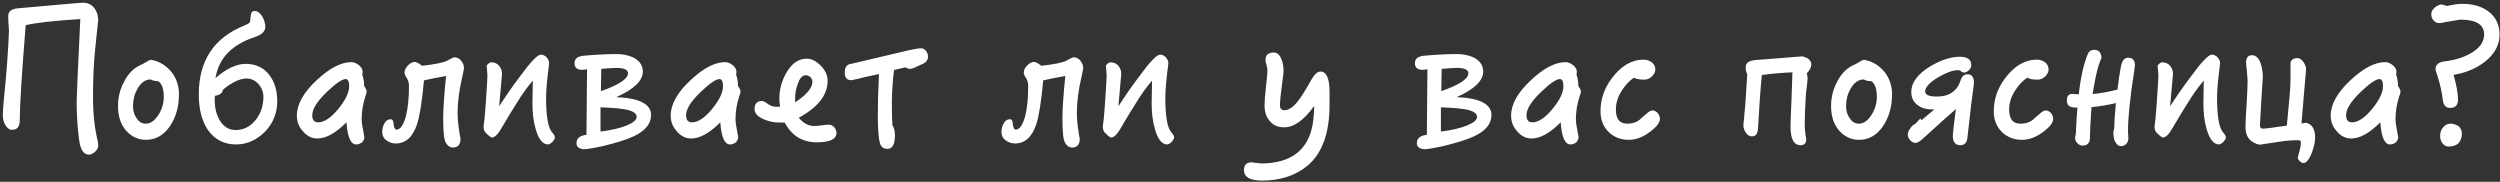 <?xml version="1.0" encoding="UTF-8"?>
<svg width="715px" height="52px" viewBox="0 0 715 52" version="1.1" xmlns="http://www.w3.org/2000/svg" xmlns:xlink="http://www.w3.org/1999/xlink">
    <rect x="0" y="0" width="715" height="52" fill="#333333" stroke="none"/>
    <!-- Generator: Sketch 40.3 (33839) - http://www.bohemiancoding.com/sketch -->
    <title>Побаливает ли у вас</title>
    <desc>Created with Sketch.</desc>
    <defs></defs>
    <g id="Page-1" stroke="none" stroke-width="1" fill="none" fill-rule="evenodd">
        <g id="Desktop" transform="translate(-332, -213)" fill="#FFFFFF">
            <g id="Group" transform="translate(330, 234)">
                <path d="M30.085,20.695 C30.085,20.145 30.03,19.76 29.975,19.43 C29.04,15.69 28.6,11.4 28.6,6.615 C28.6,1.28 28.82,-3.725 29.37,-8.455 C29.81,-12.8 30.085,-15.055 30.085,-15.275 C30.085,-16.54 29.7,-17.64 29.04,-18.63 C28.16,-19.675 27.115,-20.225 25.795,-20.225 C25.025,-20.225 18.865,-19.675 7.205,-18.63 C5.28,-18.465 4.345,-17.75 4.345,-16.43 C4.345,-15.715 4.4,-14.285 4.565,-12.195 C4.345,-6.64 3.905,-0.37 3.19,6.615 C2.915,9.2 2.805,11.015 2.805,12.005 C2.805,12.94 3.025,13.82 3.465,14.645 C4.015,15.635 4.675,16.13 5.445,16.13 C6.875,16.13 7.645,15.25 7.645,13.49 C7.645,9.53 8.195,0.4 9.35,-13.79 C11.99,-14.45 17.215,-15.055 24.97,-15.55 C24.255,-0.81 23.925,7 23.925,7.88 C23.925,11.73 24.145,15.47 24.64,19.045 C24.97,21.795 25.905,23.225 27.445,23.225 C27.94,23.225 28.545,22.95 29.205,22.4 C29.755,21.85 30.085,21.245 30.085,20.695 L30.085,20.695 Z M53.185,5.9 C53.185,3.755 52.58,1.775 51.37,0.015 C50.105,-1.69 48.51,-2.9 46.585,-3.56 C45.815,-3.78 45.375,-3.89 45.265,-3.89 C44.825,-3.89 44.33,-3.615 43.67,-3.175 C42.9,-2.735 42.295,-2.405 41.855,-2.24 C39.985,-1.305 38.445,0.345 37.345,2.655 C36.245,4.745 35.75,7 35.75,9.365 C35.75,12.17 36.465,14.48 38.005,16.295 C39.545,18.055 41.47,18.99 43.78,18.99 C46.42,18.99 48.675,17.78 50.49,15.25 C52.25,12.72 53.185,9.64 53.185,5.9 L53.185,5.9 Z M48.84,6.725 C48.84,8.595 48.29,10.3 47.3,11.895 C46.2,13.545 45.045,14.37 43.725,14.37 C42.625,14.37 41.745,13.875 41.085,12.83 C40.37,11.84 40.04,10.685 40.04,9.365 C40.04,7.605 40.425,5.955 41.305,4.415 C42.295,2.655 43.56,1.72 45.1,1.72 C45.65,2.05 46.365,2.215 47.245,2.215 C48.29,2.875 48.84,4.415 48.84,6.725 L48.84,6.725 Z M81.29,7.935 C81.29,4.91 80.52,2.435 79.09,0.51 C77.44,-1.635 75.185,-2.735 72.27,-2.735 C69.63,-2.735 66.715,-1.36 63.635,1.335 C64.515,-4.275 68.255,-8.235 74.965,-10.435 C76.89,-11.095 77.88,-12.03 77.88,-13.35 C77.88,-14.285 77.55,-15.275 77,-16.32 C76.34,-17.31 75.625,-17.86 74.855,-17.86 C74.14,-17.86 73.755,-17.365 73.7,-16.43 C73.59,-15.33 73.535,-14.78 73.48,-14.67 C73.315,-14.395 72.765,-14.065 71.83,-13.68 C63.14,-10.16 58.85,-3.615 58.85,6.01 C58.85,10.135 59.675,13.49 61.435,16.13 C63.36,18.88 66.055,20.31 69.52,20.31 C72.6,20.31 75.295,19.1 77.715,16.735 C80.08,14.315 81.29,11.4 81.29,7.935 L81.29,7.935 Z M77.33,6.67 C77.33,9.31 76.56,11.51 75.075,13.38 C73.535,15.25 71.61,16.185 69.41,16.185 C67.65,16.185 66.165,15.415 65.065,13.765 C63.965,12.115 63.415,10.08 63.415,7.605 C63.415,7.33 63.415,6.945 63.47,6.395 C64.845,6.23 65.615,5.625 65.78,4.635 C68.31,2.545 70.62,1.445 72.6,1.445 C73.81,1.445 74.91,1.995 75.9,2.985 C76.835,4.085 77.33,5.295 77.33,6.67 L77.33,6.67 Z M106.865,5.24 C106.865,4.745 106.59,4.195 106.15,3.645 C106.15,2.38 105.93,1.28 105.6,0.29 C105.655,0.07 105.71,-0.205 105.71,-0.48 C105.71,-1.14 105.325,-1.8 104.665,-2.35 C103.95,-2.9 103.235,-3.23 102.52,-3.23 C99.495,-3.23 96.195,-1.47 92.565,1.94 C88.77,5.46 86.9,8.87 86.9,12.06 C86.9,13.765 87.45,15.25 88.66,16.57 C89.815,17.945 91.19,18.605 92.785,18.605 C95.26,18.605 98.01,17.065 101.09,13.985 C101.365,18.165 102.3,20.31 103.895,20.31 C104.445,20.31 104.995,20.09 105.49,19.76 C105.93,19.32 106.205,18.77 106.205,18.22 C106.205,18.055 106.04,17.395 105.82,16.075 C105.545,14.81 105.435,13.82 105.435,13.16 C105.435,10.96 105.765,8.76 106.535,6.45 C106.755,5.845 106.865,5.46 106.865,5.24 L106.865,5.24 Z M101.86,3.645 C101.86,5.515 100.76,7.715 98.67,10.245 C96.58,12.775 94.655,13.985 93.005,13.985 C91.85,13.985 91.3,13.325 91.3,11.95 C91.3,10.19 92.675,7.99 95.48,5.295 C98.01,2.875 99.825,1.61 100.87,1.61 C101.53,1.61 101.86,2.325 101.86,3.645 L101.86,3.645 Z M134.695,-1.47 C134.695,-2.295 134.42,-3.01 133.87,-3.67 C133.375,-4.275 132.77,-4.605 132,-4.605 C131.67,-4.605 131.01,-4.275 130.02,-3.725 C129.03,-3.12 126.61,-2.625 122.705,-2.185 C121.825,-2.9 121.11,-3.285 120.615,-3.285 C120.01,-3.285 119.35,-2.955 118.69,-2.295 C118.03,-1.635 117.7,-0.92 117.7,-0.26 C117.7,0.18 117.92,0.73 118.36,1.335 C118.745,1.995 118.965,2.71 118.965,3.535 C118.965,6.945 118.69,9.75 118.14,12.06 C117.425,14.755 116.49,16.075 115.39,16.075 C114.95,16.075 114.62,15.415 114.51,13.985 C114.4,13.435 114.18,13.105 113.74,13.105 C112.97,13.105 112.42,13.49 112.035,14.15 C111.54,14.92 111.32,15.8 111.32,16.735 C111.32,17.78 111.705,18.55 112.53,19.155 C113.3,19.705 114.18,20.035 115.17,20.035 C118.03,20.035 120.065,18.165 121.275,14.535 C122.045,12.225 122.705,8.045 123.255,1.995 C124.63,1.665 126.72,1.225 129.58,0.73 C129.03,6.12 128.755,10.19 128.755,12.94 C128.755,16.57 128.975,18.825 129.47,19.76 C129.965,20.695 130.68,21.19 131.56,21.19 C132.99,21.19 133.705,20.31 133.705,18.66 C133.485,17.67 133.375,16.79 133.265,16.02 C132.99,14.15 132.88,12.555 132.88,11.18 C132.88,8.21 133.32,4.745 134.255,0.785 C134.53,-0.535 134.695,-1.25 134.695,-1.47 L134.695,-1.47 Z M160.71,18.33 C160.71,17.945 160.435,17.45 159.94,16.9 C158.73,15.58 158.18,12.225 158.18,6.835 C158.18,4.91 158.455,1.665 159.06,-2.9 C159.06,-3.505 158.785,-4.055 158.345,-4.605 C157.85,-5.1 157.3,-5.375 156.695,-5.375 C155.76,-5.375 153.78,-3.34 150.81,0.73 C148.39,3.92 146.41,6.835 144.76,9.365 C145.145,5.075 145.42,1.94 145.585,0.07 C145.585,-0.81 145.255,-1.58 144.705,-2.24 C144.155,-2.845 143.44,-3.175 142.56,-3.175 C142.065,-3.175 141.625,-2.845 141.185,-2.24 C141.295,-0.645 141.405,0.29 141.405,0.51 C141.405,1.5 141.24,3.975 140.965,7.99 L140.855,9.585 C140.8,10.41 140.69,11.51 140.58,12.885 C140.415,14.205 140.305,15.03 140.305,15.36 C140.36,16.13 140.58,16.735 141.02,17.065 C141.9,17.945 142.45,18.33 142.67,18.33 C143.44,18.33 144.375,17.505 145.365,15.745 C147.4,12.335 148.83,9.915 149.71,8.595 C151.14,6.23 152.68,4.03 154.385,2.05 C154.385,2.6 154.33,3.755 154.33,5.46 C154.275,7.22 154.275,8.155 154.275,8.375 C154.275,11.235 154.55,13.655 155.155,15.745 C155.98,18.77 157.19,20.31 158.73,20.31 C159.06,20.31 159.5,20.035 159.995,19.595 C160.435,19.045 160.71,18.66 160.71,18.33 L160.71,18.33 Z M188.21,11.895 C188.21,8.76 184.855,7.055 178.255,6.78 C183.315,4.525 185.845,2.105 185.845,-0.535 C185.845,-2.24 184.965,-3.56 183.26,-4.495 C181.885,-5.155 180.235,-5.54 178.31,-5.54 C175.615,-5.54 172.425,-5.375 168.74,-5.045 C167.09,-4.825 166.32,-4.165 166.32,-2.955 C166.32,-1.635 167.035,-1.03 168.575,-1.03 C168.85,-1.03 169.29,-1.085 169.895,-1.195 C169.785,10.96 169.73,17.23 169.73,17.56 C167.805,17.78 166.87,18.55 166.87,19.98 C166.87,20.97 167.53,21.52 168.96,21.685 C170.115,21.63 171.82,21.355 174.075,20.86 C178.255,19.87 181.335,18.88 183.205,18 C186.505,16.46 188.21,14.425 188.21,11.895 L188.21,11.895 Z M181.61,-0.04 C181.61,1.555 179.025,3.26 173.855,5.075 L173.965,-1.305 C176,-1.47 177.485,-1.58 178.365,-1.58 C180.51,-1.58 181.61,-1.03 181.61,-0.04 L181.61,-0.04 Z M184.085,12.445 C184.085,13.27 183.15,14.095 181.28,14.865 C179.41,15.635 176.88,16.24 173.745,16.625 L173.745,9.695 C177.375,9.805 179.905,10.08 181.445,10.41 C183.205,10.85 184.085,11.51 184.085,12.445 L184.085,12.445 Z M213.785,5.24 C213.785,4.745 213.51,4.195 213.07,3.645 C213.07,2.38 212.85,1.28 212.52,0.29 C212.575,0.07 212.63,-0.205 212.63,-0.48 C212.63,-1.14 212.245,-1.8 211.585,-2.35 C210.87,-2.9 210.155,-3.23 209.44,-3.23 C206.415,-3.23 203.115,-1.47 199.485,1.94 C195.69,5.46 193.82,8.87 193.82,12.06 C193.82,13.765 194.37,15.25 195.58,16.57 C196.735,17.945 198.11,18.605 199.705,18.605 C202.18,18.605 204.93,17.065 208.01,13.985 C208.285,18.165 209.22,20.31 210.815,20.31 C211.365,20.31 211.915,20.09 212.41,19.76 C212.85,19.32 213.125,18.77 213.125,18.22 C213.125,18.055 212.96,17.395 212.74,16.075 C212.465,14.81 212.355,13.82 212.355,13.16 C212.355,10.96 212.685,8.76 213.455,6.45 C213.675,5.845 213.785,5.46 213.785,5.24 L213.785,5.24 Z M208.78,3.645 C208.78,5.515 207.68,7.715 205.59,10.245 C203.5,12.775 201.575,13.985 199.925,13.985 C198.77,13.985 198.22,13.325 198.22,11.95 C198.22,10.19 199.595,7.99 202.4,5.295 C204.93,2.875 206.745,1.61 207.79,1.61 C208.45,1.61 208.78,2.325 208.78,3.645 L208.78,3.645 Z M241.23,17.01 C241.23,16.46 241.01,15.91 240.57,15.36 C240.13,14.92 239.58,14.645 239.03,14.645 C238.59,14.645 237.875,14.755 236.94,14.865 C236.005,14.975 235.29,15.03 234.85,15.03 C233.2,15.03 231.77,14.26 230.45,12.665 C235.95,9.695 238.7,6.175 238.7,2.105 C238.7,0.565 238.04,-0.92 236.72,-2.24 C235.4,-3.56 234.08,-4.22 232.705,-4.22 C230.34,-4.22 228.415,-2.845 226.875,-0.15 C225.555,2.16 224.895,4.635 224.895,7.275 C224.895,7.825 224.95,8.595 225.115,9.53 L223.85,9.53 C223.08,9.53 222.365,9.255 221.595,8.705 C220.825,8.155 220.275,7.88 219.945,7.88 C218.515,7.88 217.8,8.65 217.8,10.19 C217.8,11.4 218.68,12.39 220.55,13.16 C221.98,13.765 223.355,14.04 224.785,14.04 L226.435,14.04 C228.415,17.835 231.495,19.705 235.675,19.705 C239.36,19.705 241.23,18.77 241.23,17.01 L241.23,17.01 Z M234.355,2.325 C234.355,4.14 232.705,6.12 229.405,8.265 L229.405,7.275 C229.405,5.79 229.625,4.36 230.175,2.985 C230.725,1.335 231.495,0.51 232.485,0.51 C232.925,0.51 233.365,0.73 233.805,1.06 C234.135,1.5 234.355,1.885 234.355,2.325 L234.355,2.325 Z M267.41,-4.88 C267.41,-5.43 267.19,-5.98 266.805,-6.475 C266.42,-6.915 265.98,-7.19 265.485,-7.19 C264.66,-7.19 263.505,-6.97 261.965,-6.64 C255.915,-5.21 250.525,-3.945 245.905,-2.845 C245.575,-2.735 245.355,-2.735 245.245,-2.735 C244.145,-2.515 243.595,-1.69 243.595,-0.315 C243.595,1.225 244.2,1.94 245.52,1.94 C247.115,1.61 248.38,1.335 249.26,1.06 C250.855,0.73 252.23,0.4 253.385,0.18 C253.165,4.415 253.055,8.485 253.055,12.335 C253.055,16.075 253.275,18.66 253.715,20.09 C254.045,21.08 254.705,21.575 255.805,21.575 C257.235,21.575 257.95,20.255 257.95,17.67 C257.95,16.405 257.675,15.47 257.235,14.865 C257.125,13.49 257.07,11.345 257.07,8.375 C257.07,6.065 257.235,2.93 257.675,-0.975 C259.27,-1.36 260.37,-1.635 261.03,-1.745 C261.525,-1.415 261.91,-1.305 262.185,-1.305 C262.515,-1.305 262.9,-1.36 263.395,-1.58 L265.925,-2.735 C266.915,-3.175 267.41,-3.89 267.41,-4.88 L267.41,-4.88 Z M311.795,-1.47 C311.795,-2.295 311.52,-3.01 310.97,-3.67 C310.475,-4.275 309.87,-4.605 309.1,-4.605 C308.77,-4.605 308.11,-4.275 307.12,-3.725 C306.13,-3.12 303.71,-2.625 299.805,-2.185 C298.925,-2.9 298.21,-3.285 297.715,-3.285 C297.11,-3.285 296.45,-2.955 295.79,-2.295 C295.13,-1.635 294.8,-0.92 294.8,-0.26 C294.8,0.18 295.02,0.73 295.46,1.335 C295.845,1.995 296.065,2.71 296.065,3.535 C296.065,6.945 295.79,9.75 295.24,12.06 C294.525,14.755 293.59,16.075 292.49,16.075 C292.05,16.075 291.72,15.415 291.61,13.985 C291.5,13.435 291.28,13.105 290.84,13.105 C290.07,13.105 289.52,13.49 289.135,14.15 C288.64,14.92 288.42,15.8 288.42,16.735 C288.42,17.78 288.805,18.55 289.63,19.155 C290.4,19.705 291.28,20.035 292.27,20.035 C295.13,20.035 297.165,18.165 298.375,14.535 C299.145,12.225 299.805,8.045 300.355,1.995 C301.73,1.665 303.82,1.225 306.68,0.73 C306.13,6.12 305.855,10.19 305.855,12.94 C305.855,16.57 306.075,18.825 306.57,19.76 C307.065,20.695 307.78,21.19 308.66,21.19 C310.09,21.19 310.805,20.31 310.805,18.66 C310.585,17.67 310.475,16.79 310.365,16.02 C310.09,14.15 309.98,12.555 309.98,11.18 C309.98,8.21 310.42,4.745 311.355,0.785 C311.63,-0.535 311.795,-1.25 311.795,-1.47 L311.795,-1.47 Z M337.81,18.33 C337.81,17.945 337.535,17.45 337.04,16.9 C335.83,15.58 335.28,12.225 335.28,6.835 C335.28,4.91 335.555,1.665 336.16,-2.9 C336.16,-3.505 335.885,-4.055 335.445,-4.605 C334.95,-5.1 334.4,-5.375 333.795,-5.375 C332.86,-5.375 330.88,-3.34 327.91,0.73 C325.49,3.92 323.51,6.835 321.86,9.365 C322.245,5.075 322.52,1.94 322.685,0.07 C322.685,-0.81 322.355,-1.58 321.805,-2.24 C321.255,-2.845 320.54,-3.175 319.66,-3.175 C319.165,-3.175 318.725,-2.845 318.285,-2.24 C318.395,-0.645 318.505,0.29 318.505,0.51 C318.505,1.5 318.34,3.975 318.065,7.99 L317.955,9.585 C317.9,10.41 317.79,11.51 317.68,12.885 C317.515,14.205 317.405,15.03 317.405,15.36 C317.46,16.13 317.68,16.735 318.12,17.065 C319,17.945 319.55,18.33 319.77,18.33 C320.54,18.33 321.475,17.505 322.465,15.745 C324.5,12.335 325.93,9.915 326.81,8.595 C328.24,6.23 329.78,4.03 331.485,2.05 C331.485,2.6 331.43,3.755 331.43,5.46 C331.375,7.22 331.375,8.155 331.375,8.375 C331.375,11.235 331.65,13.655 332.255,15.745 C333.08,18.77 334.29,20.31 335.83,20.31 C336.16,20.31 336.6,20.035 337.095,19.595 C337.535,19.045 337.81,18.66 337.81,18.33 L337.81,18.33 Z M382.25,8.98 L382.25,5.295 C382.25,1.445 381.37,-0.535 379.665,-0.535 C378.785,-0.535 377.96,0.235 377.135,1.665 C375.43,4.69 374.11,6.835 373.12,8.045 C371.8,9.695 370.535,10.52 369.325,10.52 C368.445,10.52 368.06,10.025 368.06,9.035 C368.06,8.155 368.225,6.45 368.555,3.92 C368.885,1.39 369.105,-0.15 369.105,-0.645 C369.105,-1.965 368.885,-3.175 368.445,-4.165 C367.95,-5.375 367.235,-5.98 366.355,-5.98 C364.705,-5.98 363.935,-5.265 363.935,-3.89 C363.935,-3.56 363.99,-3.12 364.21,-2.46 C364.375,-1.8 364.485,-1.36 364.485,-1.03 C364.485,0.07 364.32,1.72 364.045,4.03 C363.77,6.34 363.66,8.1 363.66,9.2 C363.66,11.015 364.155,12.5 365.2,13.655 C366.19,14.865 367.51,15.415 369.27,15.415 C372.075,15.415 374.935,13.38 377.85,9.31 C377.85,11.18 377.685,12.94 377.41,14.645 C376.09,21.96 371.25,25.645 362.835,25.755 C361.515,25.59 360.525,25.48 359.865,25.425 C358.49,25.48 357.775,26.195 357.775,27.625 C357.775,29.605 359.48,30.65 362.89,30.65 C368.28,30.65 372.625,29.165 376.035,26.305 C380.16,22.785 382.25,17.065 382.25,8.98 L382.25,8.98 Z M428.56,11.895 C428.56,8.76 425.205,7.055 418.605,6.78 C423.665,4.525 426.195,2.105 426.195,-0.535 C426.195,-2.24 425.315,-3.56 423.61,-4.495 C422.235,-5.155 420.585,-5.54 418.66,-5.54 C415.965,-5.54 412.775,-5.375 409.09,-5.045 C407.44,-4.825 406.67,-4.165 406.67,-2.955 C406.67,-1.635 407.385,-1.03 408.925,-1.03 C409.2,-1.03 409.64,-1.085 410.245,-1.195 C410.135,10.96 410.08,17.23 410.08,17.56 C408.155,17.78 407.22,18.55 407.22,19.98 C407.22,20.97 407.88,21.52 409.31,21.685 C410.465,21.63 412.17,21.355 414.425,20.86 C418.605,19.87 421.685,18.88 423.555,18 C426.855,16.46 428.56,14.425 428.56,11.895 L428.56,11.895 Z M421.96,-0.04 C421.96,1.555 419.375,3.26 414.205,5.075 L414.315,-1.305 C416.35,-1.47 417.835,-1.58 418.715,-1.58 C420.86,-1.58 421.96,-1.03 421.96,-0.04 L421.96,-0.04 Z M424.435,12.445 C424.435,13.27 423.5,14.095 421.63,14.865 C419.76,15.635 417.23,16.24 414.095,16.625 L414.095,9.695 C417.725,9.805 420.255,10.08 421.795,10.41 C423.555,10.85 424.435,11.51 424.435,12.445 L424.435,12.445 Z M454.135,5.24 C454.135,4.745 453.86,4.195 453.42,3.645 C453.42,2.38 453.2,1.28 452.87,0.29 C452.925,0.07 452.98,-0.205 452.98,-0.48 C452.98,-1.14 452.595,-1.8 451.935,-2.35 C451.22,-2.9 450.505,-3.23 449.79,-3.23 C446.765,-3.23 443.465,-1.47 439.835,1.94 C436.04,5.46 434.17,8.87 434.17,12.06 C434.17,13.765 434.72,15.25 435.93,16.57 C437.085,17.945 438.46,18.605 440.055,18.605 C442.53,18.605 445.28,17.065 448.36,13.985 C448.635,18.165 449.57,20.31 451.165,20.31 C451.715,20.31 452.265,20.09 452.76,19.76 C453.2,19.32 453.475,18.77 453.475,18.22 C453.475,18.055 453.31,17.395 453.09,16.075 C452.815,14.81 452.705,13.82 452.705,13.16 C452.705,10.96 453.035,8.76 453.805,6.45 C454.025,5.845 454.135,5.46 454.135,5.24 L454.135,5.24 Z M449.13,3.645 C449.13,5.515 448.03,7.715 445.94,10.245 C443.85,12.775 441.925,13.985 440.275,13.985 C439.12,13.985 438.57,13.325 438.57,11.95 C438.57,10.19 439.945,7.99 442.75,5.295 C445.28,2.875 447.095,1.61 448.14,1.61 C448.8,1.61 449.13,2.325 449.13,3.645 L449.13,3.645 Z M476.74,12.94 C476.74,12.39 476.52,11.84 476.08,11.29 C475.64,10.85 475.145,10.575 474.595,10.575 C474.155,10.575 473.495,10.96 472.725,11.675 C472.065,12.225 471.405,12.775 470.855,13.325 C469.92,14.04 468.765,14.37 467.39,14.37 C465.19,14.37 464.145,13.05 464.145,10.3 C464.145,8.595 464.64,6.89 465.63,5.24 C466.62,3.59 467.83,2.215 469.315,1.225 C469.975,1.61 470.965,1.775 472.34,1.775 C473.055,1.775 473.77,1.5 474.485,0.84 C475.09,0.18 475.42,-0.425 475.42,-1.085 C475.42,-1.965 475.09,-2.625 474.43,-3.175 C473.715,-3.67 472.945,-3.945 472.12,-3.945 C468.655,-3.945 465.575,-2.13 462.935,1.445 C460.79,4.305 459.745,7.44 459.745,10.85 C459.745,13.27 460.515,15.195 462.055,16.735 C463.595,18.22 465.52,18.99 467.83,18.99 C469.92,18.99 472.065,18.165 474.155,16.515 C475.86,15.195 476.74,14.04 476.74,12.94 L476.74,12.94 Z M520.025,-2.57 C520.025,-3.175 519.75,-3.725 519.2,-4.165 C518.595,-4.55 517.99,-4.77 517.385,-4.88 C511.775,-4.44 507.32,-4.055 504.13,-3.835 C502.205,-3.67 501.27,-3.01 501.27,-1.8 C501.27,-1.03 501.38,-0.37 501.71,0.235 C501.325,5.9 501.16,8.76 501.16,8.87 C500.775,12.83 500.61,14.81 500.61,14.81 C500.61,15.525 500.83,16.24 501.325,16.955 C501.82,17.67 502.37,18 503.03,18 C504.13,18 504.68,17.285 504.79,15.8 C505.12,9.86 505.45,4.745 505.89,0.455 C508.695,0.07 511.61,-0.205 514.635,-0.315 C514.635,-0.15 514.525,2.545 514.36,7.715 C514.14,12.335 514.085,14.81 514.085,15.14 C514.085,18.715 515.02,20.53 517,20.53 C518.045,20.53 518.595,19.925 518.595,18.825 C518.265,17.175 518.155,15.635 518.155,14.315 C518.155,12.555 518.265,9.75 518.485,5.9 C518.54,5.295 518.65,4.415 518.815,3.205 C518.925,2.215 518.98,1.665 518.98,1.445 C518.98,1.115 518.87,0.62 518.76,-0.04 C519.585,-0.92 520.025,-1.745 520.025,-2.57 L520.025,-2.57 Z M543.125,5.9 C543.125,3.755 542.52,1.775 541.31,0.015 C540.045,-1.69 538.45,-2.9 536.525,-3.56 C535.755,-3.78 535.315,-3.89 535.205,-3.89 C534.765,-3.89 534.27,-3.615 533.61,-3.175 C532.84,-2.735 532.235,-2.405 531.795,-2.24 C529.925,-1.305 528.385,0.345 527.285,2.655 C526.185,4.745 525.69,7 525.69,9.365 C525.69,12.17 526.405,14.48 527.945,16.295 C529.485,18.055 531.41,18.99 533.72,18.99 C536.36,18.99 538.615,17.78 540.43,15.25 C542.19,12.72 543.125,9.64 543.125,5.9 L543.125,5.9 Z M538.78,6.725 C538.78,8.595 538.23,10.3 537.24,11.895 C536.14,13.545 534.985,14.37 533.665,14.37 C532.565,14.37 531.685,13.875 531.025,12.83 C530.31,11.84 529.98,10.685 529.98,9.365 C529.98,7.605 530.365,5.955 531.245,4.415 C532.235,2.655 533.5,1.72 535.04,1.72 C535.59,2.05 536.305,2.215 537.185,2.215 C538.23,2.875 538.78,4.415 538.78,6.725 L538.78,6.725 Z M566.555,2.765 C566.555,1.115 565.95,0.235 564.795,0.235 C563.805,0.235 563.09,0.785 562.76,1.885 C561.77,5.075 559.46,6.615 555.94,6.615 C553.685,6.615 552.585,6.12 552.585,5.13 C552.585,3.975 553.85,2.6 556.38,1.06 C558.69,-0.26 560.505,-0.92 561.935,-0.92 C562.265,-0.92 562.485,-0.865 562.65,-0.81 C562.98,-0.425 563.31,-0.26 563.695,-0.26 C564.135,-0.26 564.63,-0.48 565.125,-0.92 C565.565,-1.36 565.785,-1.855 565.785,-2.405 C565.785,-3.945 564.685,-4.77 562.595,-4.77 C559.9,-4.77 557.04,-3.835 553.96,-1.965 C550.385,0.235 548.625,2.655 548.625,5.295 C548.625,7 549.285,8.32 550.66,9.2 C551.65,9.97 553.025,10.3 554.73,10.3 L555.225,10.3 L551.54,13.38 L551.21,12.885 C550.605,13.545 550.11,14.095 549.78,14.425 C549.23,14.645 548.735,15.085 548.35,15.69 C547.855,16.35 547.635,16.955 547.635,17.56 C547.635,18.11 547.855,18.605 548.35,19.155 C548.79,19.595 549.34,19.87 549.89,19.87 C550.44,19.87 551.265,19.32 552.365,18.275 C556.27,14.7 559.295,12.005 561.385,10.19 C560.78,14.7 560.505,17.23 560.505,17.78 C560.505,19.595 561.22,20.53 562.65,20.53 C563.86,20.53 564.575,19.76 564.685,18.33 C565.455,11.4 566.06,6.23 566.555,2.765 L566.555,2.765 Z M589.215,12.94 C589.215,12.39 588.995,11.84 588.555,11.29 C588.115,10.85 587.62,10.575 587.07,10.575 C586.63,10.575 585.97,10.96 585.2,11.675 C584.54,12.225 583.88,12.775 583.33,13.325 C582.395,14.04 581.24,14.37 579.865,14.37 C577.665,14.37 576.62,13.05 576.62,10.3 C576.62,8.595 577.115,6.89 578.105,5.24 C579.095,3.59 580.305,2.215 581.79,1.225 C582.45,1.61 583.44,1.775 584.815,1.775 C585.53,1.775 586.245,1.5 586.96,0.84 C587.565,0.18 587.895,-0.425 587.895,-1.085 C587.895,-1.965 587.565,-2.625 586.905,-3.175 C586.19,-3.67 585.42,-3.945 584.595,-3.945 C581.13,-3.945 578.05,-2.13 575.41,1.445 C573.265,4.305 572.22,7.44 572.22,10.85 C572.22,13.27 572.99,15.195 574.53,16.735 C576.07,18.22 577.995,18.99 580.305,18.99 C582.395,18.99 584.54,18.165 586.63,16.515 C588.335,15.195 589.215,14.04 589.215,12.94 L589.215,12.94 Z M612.59,-2.35 C612.59,-3.78 611.93,-4.495 610.61,-4.495 C609.51,-4.495 608.795,-3.505 608.52,-1.635 C608.245,-0.15 607.915,1.94 607.585,4.635 C605.165,5.24 602.8,5.68 600.49,5.9 C601.04,2.38 601.59,-0.26 602.14,-2.075 C602.47,-3.065 602.745,-3.835 603.02,-4.495 C602.91,-5.98 602.25,-6.75 600.93,-6.75 C599.995,-6.75 599.39,-6.31 599.06,-5.43 C597.96,-2.79 597.08,1.005 596.53,5.955 C595.65,5.955 595.045,5.9 594.715,5.845 C593.615,5.845 593.12,6.505 593.12,7.715 C593.12,9.09 593.89,9.75 595.485,9.75 L596.145,9.75 C595.98,11.84 595.815,14.205 595.705,16.955 C595.705,17.12 595.65,17.395 595.595,17.725 C595.485,18.055 595.485,18.275 595.485,18.495 C595.485,19.045 595.705,19.54 596.145,19.98 C596.585,20.42 597.08,20.64 597.63,20.64 C598.95,20.64 599.665,19.925 599.72,18.55 C599.72,16.68 599.885,13.71 600.16,9.64 C602.525,9.42 604.835,9.035 607.145,8.485 C606.87,11.4 606.705,13.71 606.705,15.36 C606.705,15.525 606.65,15.745 606.595,16.075 C606.485,16.35 606.43,16.57 606.43,16.735 C606.43,18.055 606.595,19.045 607.035,19.705 C607.475,20.42 607.97,20.805 608.63,20.805 C609.18,20.805 609.675,20.585 610.115,20.145 C610.5,19.705 610.72,19.155 610.72,18.55 C610.72,18.44 610.665,18.165 610.665,17.615 C610.61,17.065 610.61,16.625 610.61,16.405 C610.61,12.72 611.16,7.055 612.37,-0.59 C612.48,-1.58 612.59,-2.13 612.59,-2.35 L612.59,-2.35 Z M638.605,18.33 C638.605,17.945 638.33,17.45 637.835,16.9 C636.625,15.58 636.075,12.225 636.075,6.835 C636.075,4.91 636.35,1.665 636.955,-2.9 C636.955,-3.505 636.68,-4.055 636.24,-4.605 C635.745,-5.1 635.195,-5.375 634.59,-5.375 C633.655,-5.375 631.675,-3.34 628.705,0.73 C626.285,3.92 624.305,6.835 622.655,9.365 C623.04,5.075 623.315,1.94 623.48,0.07 C623.48,-0.81 623.15,-1.58 622.6,-2.24 C622.05,-2.845 621.335,-3.175 620.455,-3.175 C619.96,-3.175 619.52,-2.845 619.08,-2.24 C619.19,-0.645 619.3,0.29 619.3,0.51 C619.3,1.5 619.135,3.975 618.86,7.99 L618.75,9.585 C618.695,10.41 618.585,11.51 618.475,12.885 C618.31,14.205 618.2,15.03 618.2,15.36 C618.255,16.13 618.475,16.735 618.915,17.065 C619.795,17.945 620.345,18.33 620.565,18.33 C621.335,18.33 622.27,17.505 623.26,15.745 C625.295,12.335 626.725,9.915 627.605,8.595 C629.035,6.23 630.575,4.03 632.28,2.05 C632.28,2.6 632.225,3.755 632.225,5.46 C632.17,7.22 632.17,8.155 632.17,8.375 C632.17,11.235 632.445,13.655 633.05,15.745 C633.875,18.77 635.085,20.31 636.625,20.31 C636.955,20.31 637.395,20.035 637.89,19.595 C638.33,19.045 638.605,18.66 638.605,18.33 L638.605,18.33 Z M664.125,18.385 C664.125,15.855 663.19,14.425 661.43,14.095 C660.88,14.205 660.495,14.315 660.22,14.315 C660.88,6.835 661.32,1.665 661.54,-1.195 C661.54,-1.855 661.265,-2.57 660.77,-3.285 C660.22,-4 659.67,-4.385 659.065,-4.385 C657.91,-4.385 657.25,-3.89 657.085,-3.01 L657.085,1.61 C657.085,3.865 656.7,8.32 656.04,14.92 C652.08,15.525 649.77,15.8 649.165,15.8 C648.615,15.8 648.34,15.47 648.34,14.755 L648.725,7.99 C649,3.535 649.165,1.225 649.165,1.005 C649.165,-0.37 648.945,-1.635 648.56,-2.845 C648.01,-4.385 647.185,-5.21 646.085,-5.21 C645.04,-5.21 644.49,-4.605 644.38,-3.395 C644.435,-2.24 644.49,-1.36 644.6,-0.81 C644.71,0.95 644.82,1.83 644.82,1.885 C644.82,3.425 644.71,5.625 644.545,8.595 C644.325,11.565 644.215,13.82 644.215,15.305 C644.215,17.285 644.82,18.605 646.085,19.485 C646.965,20.035 647.735,20.365 648.395,20.365 L653.84,19.54 C655.93,19.21 657.745,19.1 659.395,19.1 C659.835,19.1 660.055,19.32 660.055,19.815 C660.055,20.475 659.945,21.19 659.725,21.96 C659.34,23.17 659.175,23.94 659.175,24.16 C659.175,24.38 659.34,24.71 659.725,25.095 C660.11,25.425 660.44,25.645 660.715,25.645 C661.595,25.645 662.42,24.655 663.19,22.675 C663.795,21.025 664.125,19.595 664.125,18.385 L664.125,18.385 Z M688.545,5.24 C688.545,4.745 688.27,4.195 687.83,3.645 C687.83,2.38 687.61,1.28 687.28,0.29 C687.335,0.07 687.39,-0.205 687.39,-0.48 C687.39,-1.14 687.005,-1.8 686.345,-2.35 C685.63,-2.9 684.915,-3.23 684.2,-3.23 C681.175,-3.23 677.875,-1.47 674.245,1.94 C670.45,5.46 668.58,8.87 668.58,12.06 C668.58,13.765 669.13,15.25 670.34,16.57 C671.495,17.945 672.87,18.605 674.465,18.605 C676.94,18.605 679.69,17.065 682.77,13.985 C683.045,18.165 683.98,20.31 685.575,20.31 C686.125,20.31 686.675,20.09 687.17,19.76 C687.61,19.32 687.885,18.77 687.885,18.22 C687.885,18.055 687.72,17.395 687.5,16.075 C687.225,14.81 687.115,13.82 687.115,13.16 C687.115,10.96 687.445,8.76 688.215,6.45 C688.435,5.845 688.545,5.46 688.545,5.24 L688.545,5.24 Z M683.54,3.645 C683.54,5.515 682.44,7.715 680.35,10.245 C678.26,12.775 676.335,13.985 674.685,13.985 C673.53,13.985 672.98,13.325 672.98,11.95 C672.98,10.19 674.355,7.99 677.16,5.295 C679.69,2.875 681.505,1.61 682.55,1.61 C683.21,1.61 683.54,2.325 683.54,3.645 L683.54,3.645 Z M716.87,-11.095 C716.87,-13.9 715.825,-16.1 713.735,-17.695 C711.865,-19.125 709.335,-19.895 706.255,-19.895 C704.99,-19.895 703.505,-19.675 701.855,-19.29 C700.92,-19.565 700.425,-19.73 700.37,-19.73 C699.71,-19.73 699.05,-19.4 698.335,-18.85 C697.675,-18.245 697.345,-17.64 697.345,-16.98 C697.345,-16.21 697.565,-15.605 698.005,-15.165 C698.445,-14.615 698.995,-14.395 699.765,-14.395 C699.93,-14.395 700.48,-14.45 701.36,-14.67 C704,-15.11 705.43,-15.385 705.65,-15.385 C710.16,-15.385 712.47,-13.955 712.47,-11.15 C712.47,-9.06 711.205,-7.245 708.73,-5.815 C706.585,-4.55 704.055,-3.78 701.14,-3.45 C699.38,-3.23 698.555,-2.46 698.555,-1.195 C698.555,-0.92 698.72,-0.315 699.105,0.675 C699.875,3.04 700.37,5.35 700.645,7.605 C700.81,9.145 701.525,9.86 702.79,9.86 C704.22,9.86 704.99,9.09 704.99,7.44 C704.99,5.735 704.55,3.37 703.725,0.4 C707.19,-0.15 710.215,-1.415 712.745,-3.395 C715.495,-5.595 716.87,-8.125 716.87,-11.095 L716.87,-11.095 Z M706.09,17.23 C706.09,16.35 705.76,15.635 705.155,15.085 C704.44,14.645 703.67,14.37 702.9,14.37 C701.965,14.37 701.25,14.755 700.7,15.47 C700.15,16.13 699.875,16.955 699.875,17.89 C699.875,18.715 700.095,19.43 700.59,20.035 C701.085,20.585 701.635,20.915 702.24,20.915 C703.505,20.915 704.495,20.585 705.155,19.925 C705.76,19.21 706.09,18.33 706.09,17.23 L706.09,17.23 Z" id="Побаливает-ли-у-вас"></path>
            </g>
        </g>
    </g>
</svg>